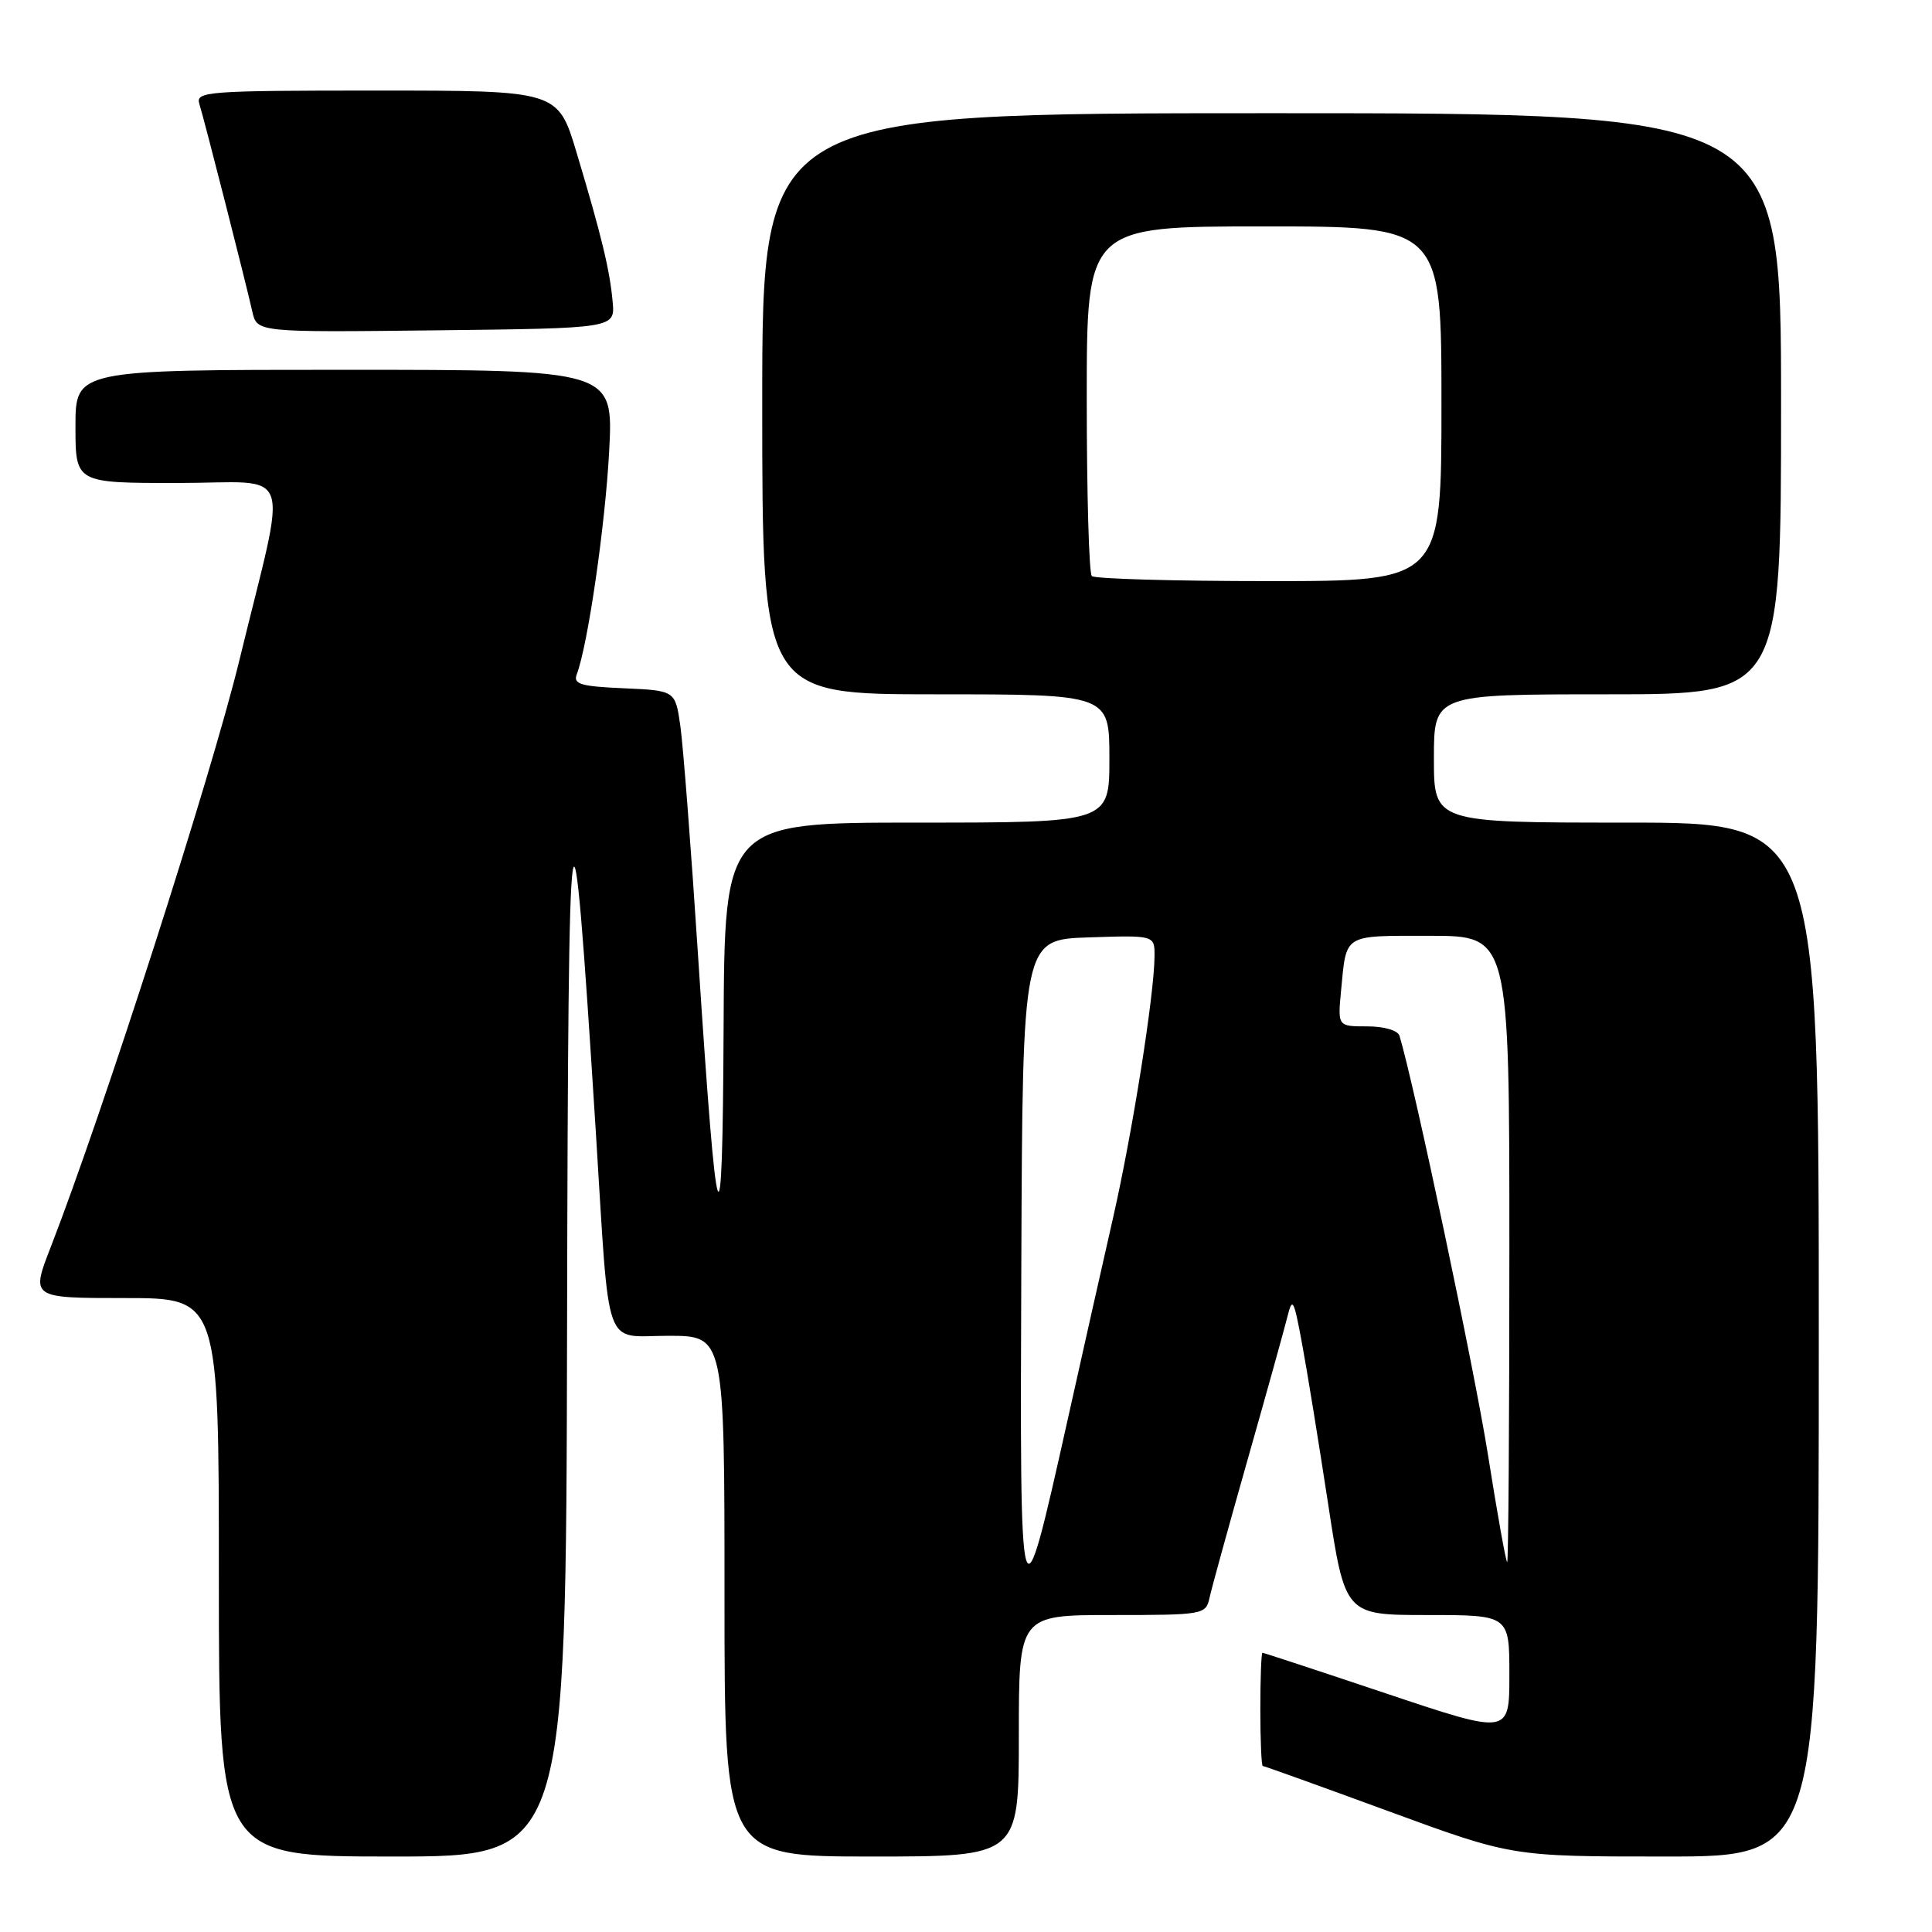 <?xml version="1.0" encoding="UTF-8" standalone="no"?>
<!DOCTYPE svg PUBLIC "-//W3C//DTD SVG 1.1//EN" "http://www.w3.org/Graphics/SVG/1.1/DTD/svg11.dtd" >
<svg xmlns="http://www.w3.org/2000/svg" xmlns:xlink="http://www.w3.org/1999/xlink" version="1.1" viewBox="0 0 256 256">
 <g >
 <path fill="currentColor"
d=" M 75.14 175.75 C 75.29 100.97 75.69 98.28 78.95 150.00 C 80.82 179.72 79.85 177.00 88.56 177.00 C 96.00 177.00 96.00 177.00 96.00 211.50 C 96.00 246.00 96.00 246.00 115.50 246.00 C 135.00 246.00 135.00 246.00 135.00 230.00 C 135.00 214.00 135.00 214.00 147.38 214.00 C 159.41 214.00 159.78 213.94 160.26 211.75 C 160.53 210.51 162.79 202.30 165.29 193.50 C 167.79 184.70 170.17 176.15 170.58 174.50 C 171.25 171.79 171.44 172.14 172.52 178.00 C 173.19 181.57 174.74 191.14 175.98 199.25 C 178.23 214.00 178.23 214.00 189.12 214.00 C 200.00 214.00 200.00 214.00 200.00 221.93 C 200.00 229.86 200.00 229.86 183.78 224.43 C 174.87 221.44 167.44 219.00 167.28 219.00 C 167.13 219.00 167.00 222.38 167.00 226.50 C 167.00 230.62 167.15 234.00 167.32 234.00 C 167.50 234.00 175.01 236.70 184.00 240.00 C 200.35 246.00 200.35 246.00 220.68 246.00 C 241.00 246.00 241.00 246.00 241.00 177.50 C 241.00 109.00 241.00 109.00 215.50 109.00 C 190.00 109.00 190.00 109.00 190.00 100.50 C 190.00 92.00 190.00 92.00 213.00 92.00 C 236.00 92.00 236.00 92.00 236.00 53.50 C 236.00 15.00 236.00 15.00 168.50 15.00 C 101.00 15.00 101.00 15.00 101.00 53.50 C 101.00 92.00 101.00 92.00 124.00 92.00 C 147.00 92.00 147.00 92.00 147.00 100.50 C 147.00 109.00 147.00 109.00 121.50 109.00 C 96.00 109.00 96.00 109.00 95.88 136.25 C 95.74 167.49 95.03 165.48 92.50 126.70 C 91.58 112.52 90.52 98.79 90.15 96.20 C 89.48 91.50 89.48 91.50 82.65 91.20 C 76.91 90.95 75.92 90.65 76.43 89.33 C 77.89 85.50 80.20 69.60 80.72 59.75 C 81.28 49.00 81.28 49.00 45.64 49.00 C 10.00 49.00 10.00 49.00 10.00 56.50 C 10.00 64.00 10.00 64.00 23.47 64.00 C 39.21 64.00 38.16 61.00 31.72 87.48 C 28.03 102.68 13.60 147.54 6.72 165.25 C 4.09 172.00 4.09 172.00 16.54 172.00 C 29.00 172.00 29.00 172.00 29.00 209.00 C 29.00 246.00 29.00 246.00 52.00 246.00 C 75.00 246.00 75.00 246.00 75.14 175.75 Z  M 81.18 40.00 C 80.81 35.81 79.71 31.26 76.41 20.25 C 73.94 12.00 73.94 12.00 49.90 12.00 C 27.47 12.00 25.90 12.12 26.41 13.75 C 27.07 15.85 32.55 37.35 33.43 41.27 C 34.05 44.04 34.05 44.04 57.77 43.77 C 81.50 43.50 81.50 43.50 81.18 40.00 Z  M 135.33 167.50 C 135.50 124.50 135.50 124.50 144.25 124.21 C 153.00 123.92 153.00 123.92 152.98 126.71 C 152.95 131.81 150.06 150.04 147.49 161.35 C 146.09 167.48 143.35 179.69 141.39 188.48 C 135.18 216.29 135.13 216.12 135.33 167.50 Z  M 197.16 192.75 C 195.38 181.53 187.39 143.69 185.44 137.25 C 185.22 136.53 183.41 136.00 181.15 136.00 C 177.25 136.00 177.25 136.00 177.70 131.25 C 178.43 123.65 177.87 124.00 189.47 124.00 C 200.00 124.00 200.00 124.00 200.00 165.50 C 200.00 188.32 199.87 207.00 199.71 207.00 C 199.55 207.00 198.40 200.59 197.16 192.75 Z  M 144.67 76.33 C 144.30 75.97 144.00 65.39 144.00 52.83 C 144.00 30.00 144.00 30.00 167.50 30.00 C 191.00 30.00 191.00 30.00 191.00 53.50 C 191.00 77.00 191.00 77.00 168.17 77.00 C 155.61 77.00 145.03 76.70 144.67 76.33 Z "/>
</g>
</svg>
